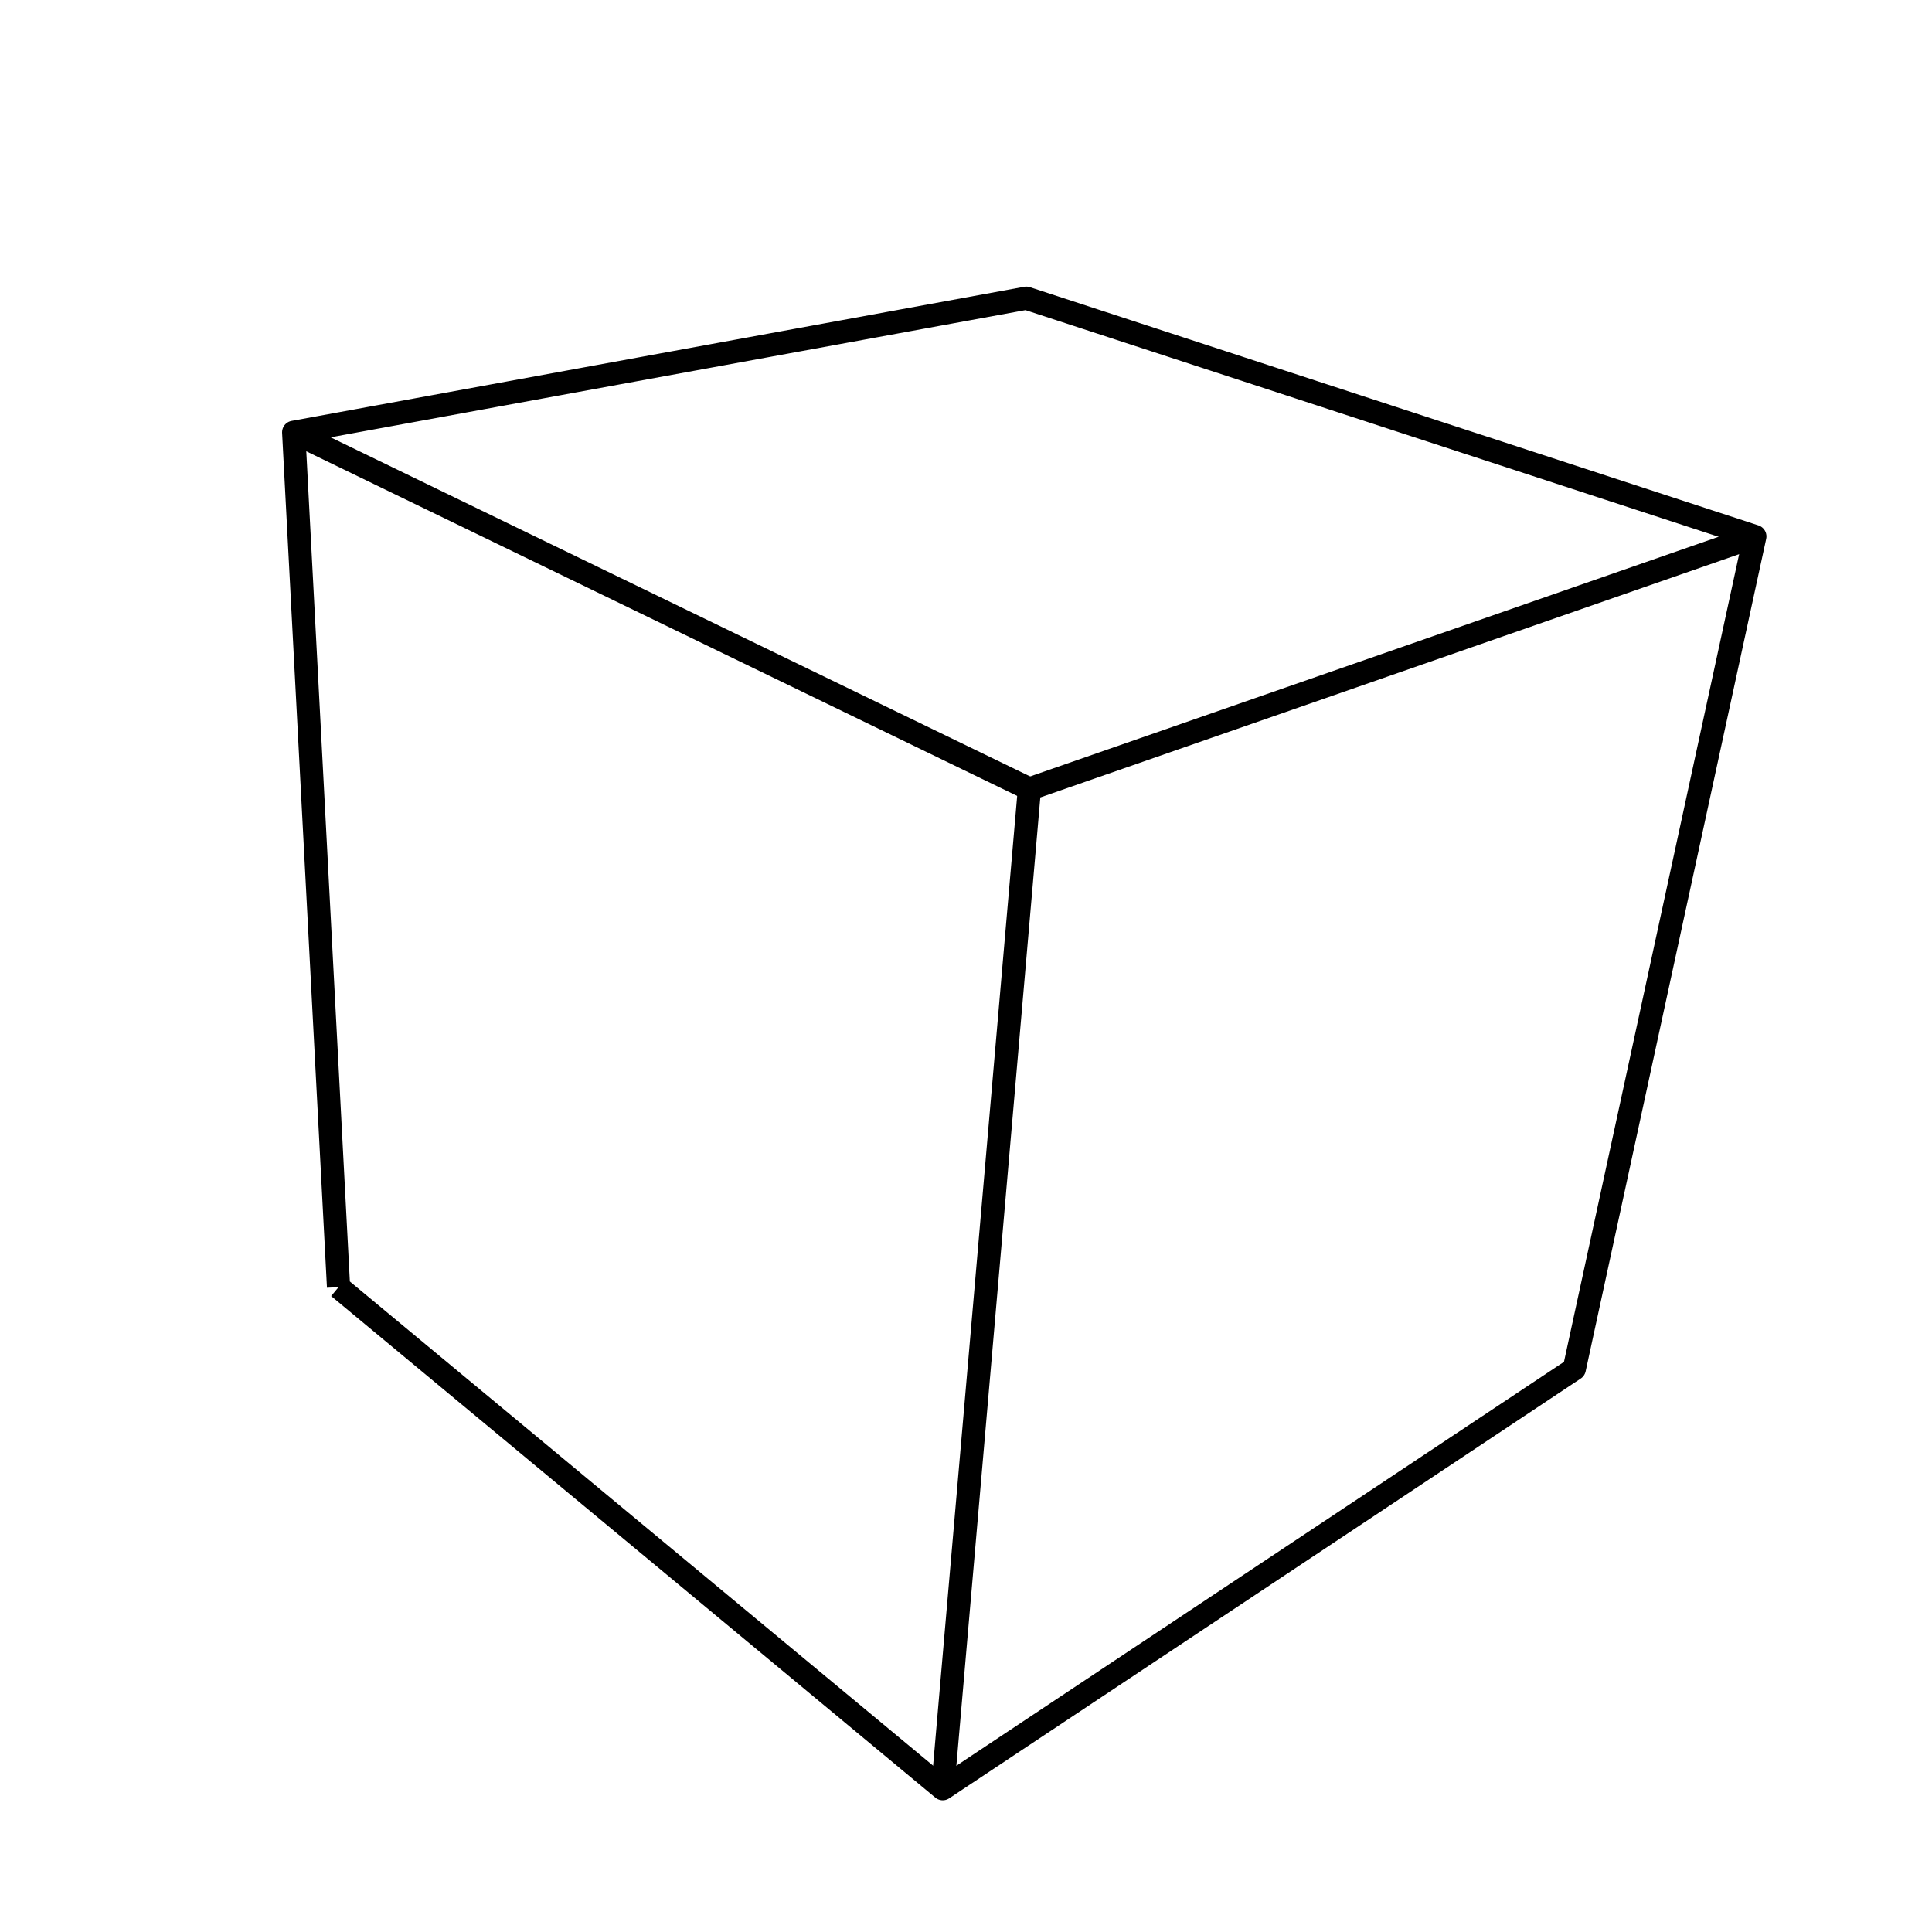 <?xml version='1.0' encoding='ascii'?>
<svg xmlns="http://www.w3.org/2000/svg" version="1.1" width="250" height="250">
    <g id="ViewLayer_LineSet" xmlns:inkscape="http://www.inkscape.org/namespaces/inkscape" inkscape:groupmode="lineset" inkscape:label="ViewLayer_LineSet">
        <g xmlns:inkscape="http://www.inkscape.org/namespaces/inkscape" inkscape:groupmode="layer" id="strokes" inkscape:label="strokes">
            <path fill="none" stroke-width="3.0" stroke-linecap="butt" stroke-opacity="1.0" stroke="rgb(0, 0, 0)" stroke-linejoin="round" d=" M 43.808, 166.556 51.502, 172.944 59.196, 179.331 66.891, 185.718 74.585, 192.105 82.280, 198.493 89.974, 204.880 97.668, 211.267 105.363, 217.654 113.057, 224.041 120.751, 230.429 121.991, 231.457 130.319, 225.922 138.647, 220.386 146.975, 214.850 155.303, 209.315 163.631, 203.779 171.959, 198.243 180.287, 192.708 188.615, 187.172 196.943, 181.636 203.715, 177.135 205.834, 167.362 207.954, 157.590 210.073, 147.817 212.193, 138.044 214.312, 128.271 216.431, 118.498 218.551, 108.726 220.670, 98.953 222.790, 89.180 224.909, 79.407 227.077, 69.412 217.572, 66.304 208.067, 63.196 198.562, 60.088 189.058, 56.981 179.553, 53.873 170.048, 50.765 160.543, 47.657 151.038, 44.549 141.534, 41.441 132.801, 38.586 122.965, 40.387 113.128, 42.188 103.292, 43.988 93.455, 45.789 83.618, 47.589 73.782, 49.390 63.945, 51.191 54.109, 52.991 44.272, 54.792 38.002, 55.940 38.526, 65.926 39.051, 75.912 39.575, 85.898 40.099, 95.885 40.623, 105.871 41.147, 115.857 41.671, 125.843 42.195, 135.830 42.719, 145.816 43.243, 155.802 43.808, 166.556 " />
            <path fill="none" stroke-width="3.0" stroke-linecap="butt" stroke-opacity="1.0" stroke="rgb(0, 0, 0)" stroke-linejoin="round" d=" M 38.002, 55.940 47.001, 60.302 55.999, 64.664 64.997, 69.027 73.996, 73.389 82.994, 77.751 91.992, 82.114 100.991, 86.476 109.989, 90.838 118.987, 95.201 127.986, 99.563 133.205, 102.093 " />
            <path fill="none" stroke-width="3.0" stroke-linecap="butt" stroke-opacity="1.0" stroke="rgb(0, 0, 0)" stroke-linejoin="round" d=" M 121.991, 231.457 122.854, 221.495 123.718, 211.532 124.582, 201.569 125.445, 191.607 126.309, 181.644 127.173, 171.682 128.036, 161.719 128.900, 151.756 129.764, 141.794 130.627, 131.831 131.491, 121.868 132.355, 111.906 133.205, 102.093 142.649, 98.805 152.093, 95.517 161.537, 92.229 170.981, 88.942 180.425, 85.654 189.869, 82.366 199.313, 79.078 208.758, 75.790 218.202, 72.502 227.077, 69.412 " />
        </g>
    </g>
</svg>
